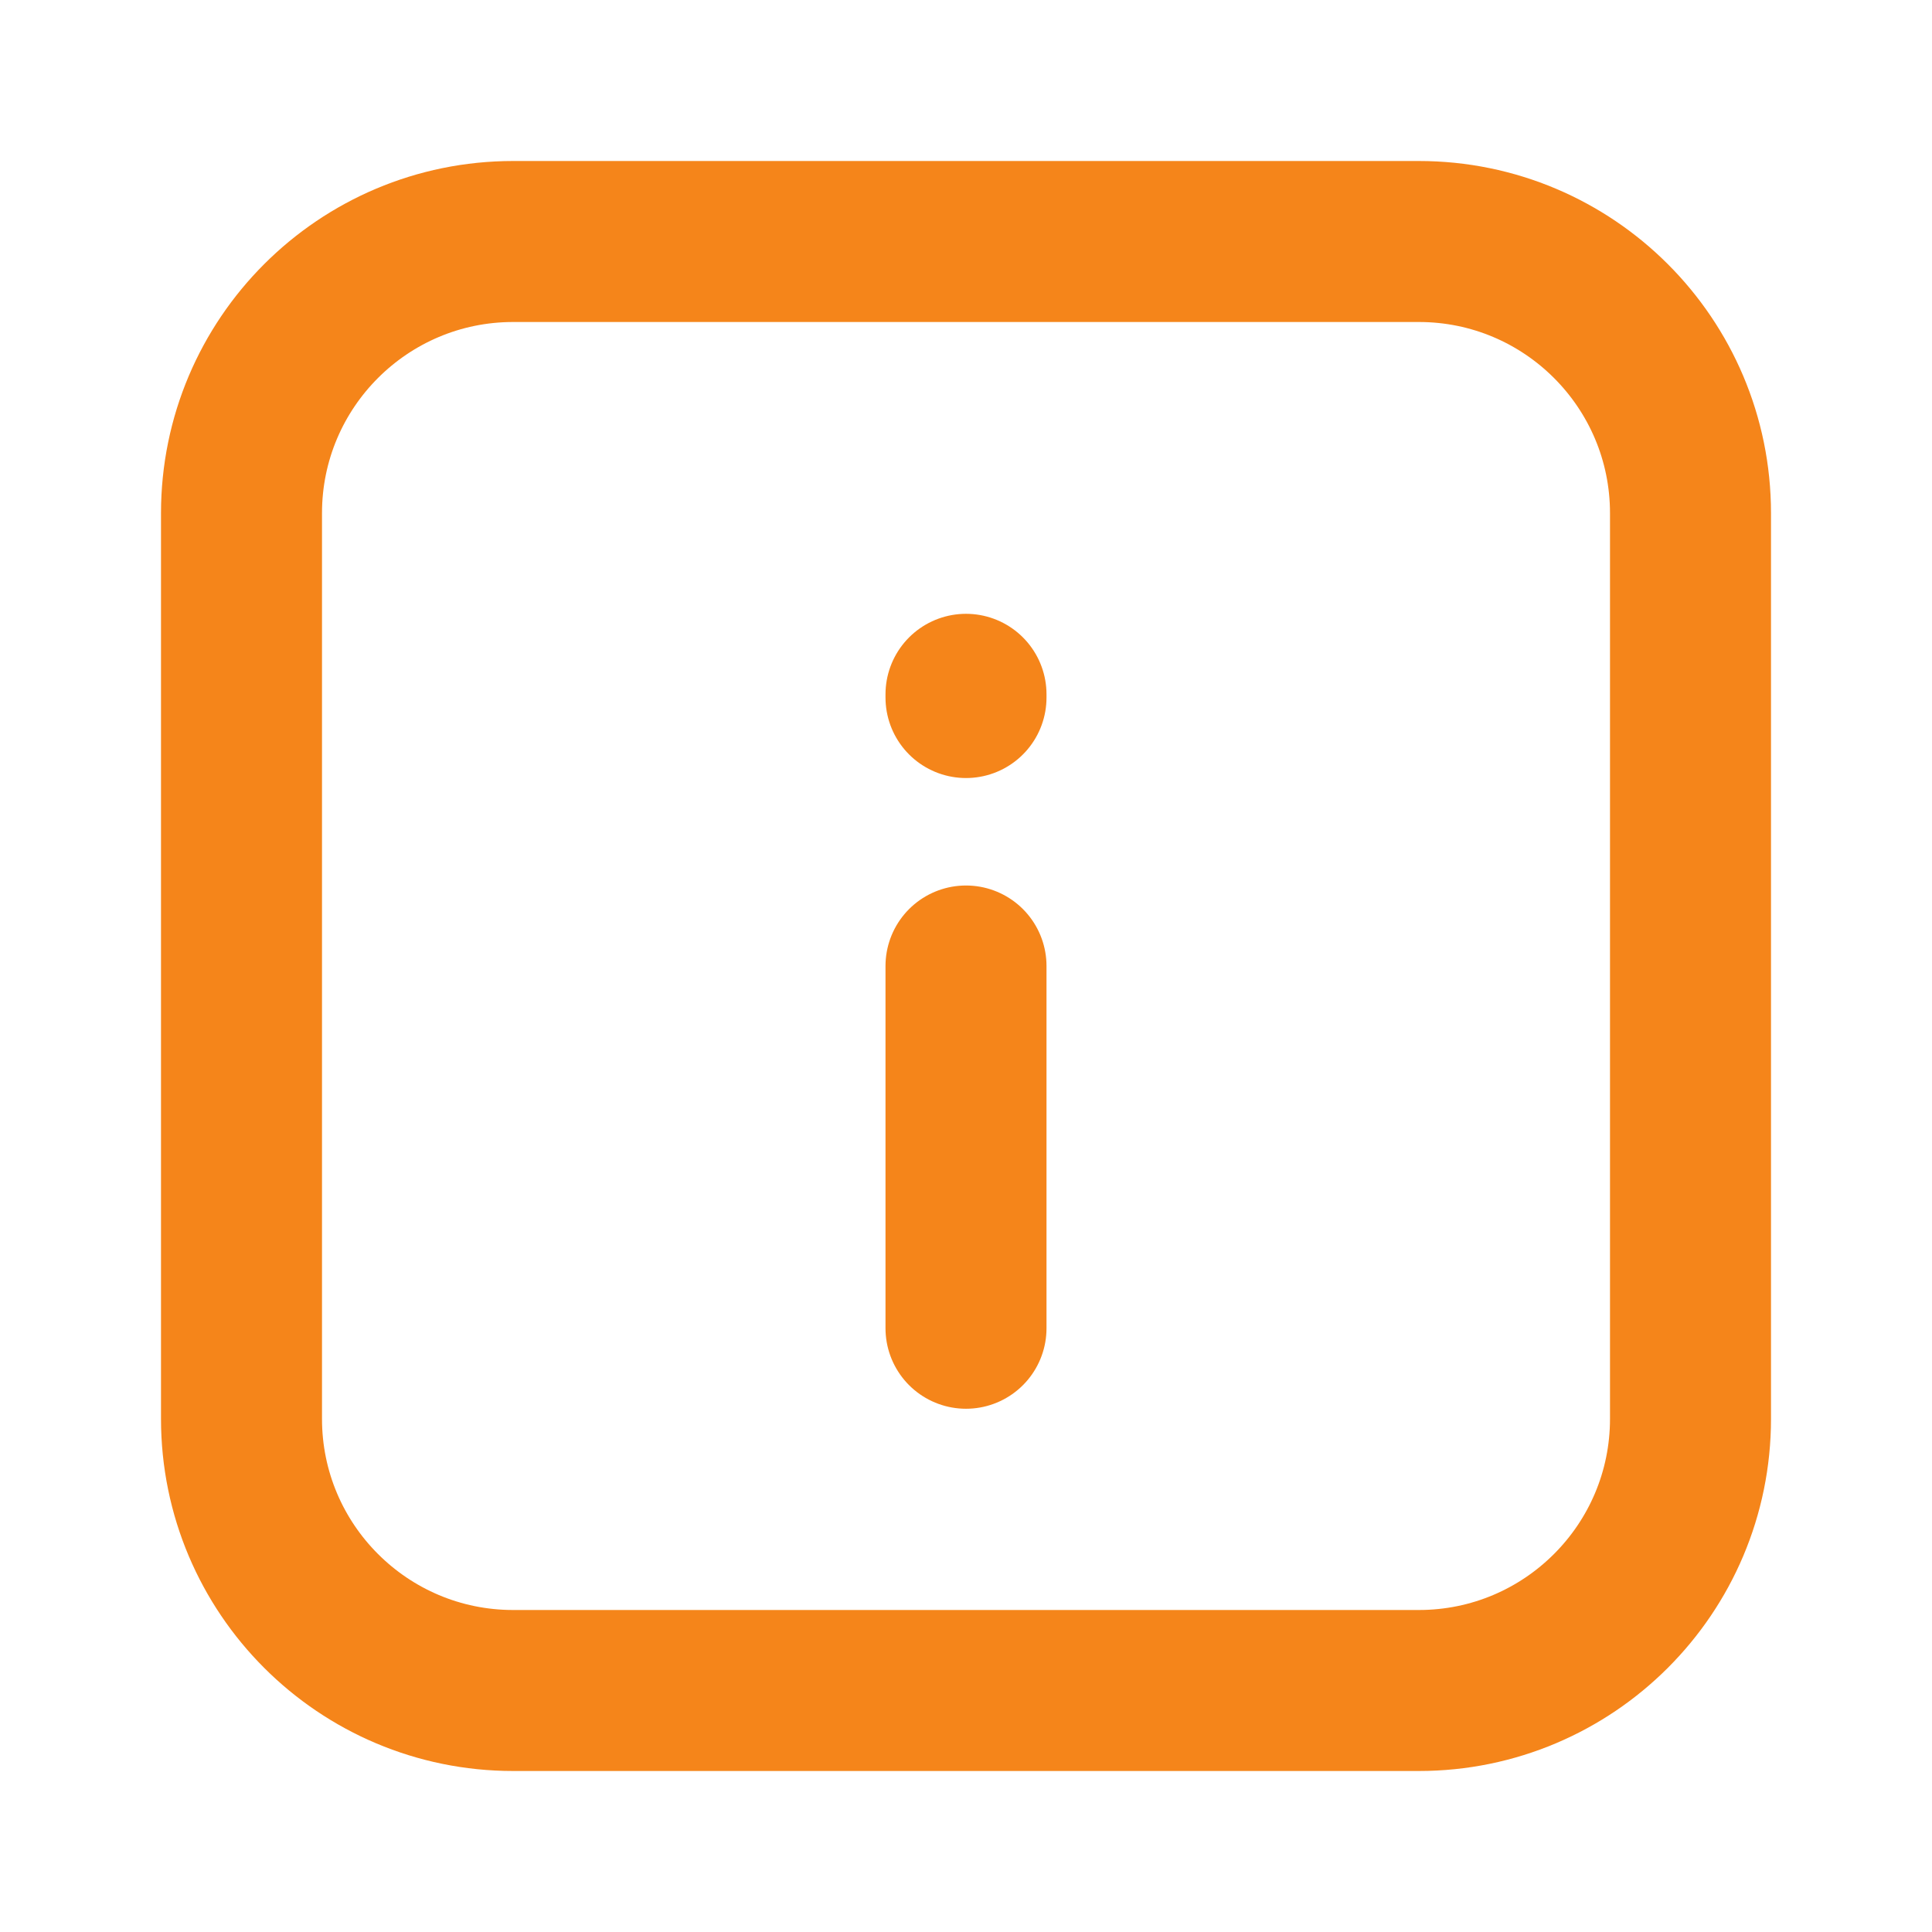 <svg width="24" height="24" viewBox="0 0 24 24" fill="none" xmlns="http://www.w3.org/2000/svg">
<g id="24px / Info">
<path id="Icon" d="M12 12L12 16.5M12 8.665V8.625M3 17.625L3 6.375C3 4.511 4.511 3 6.375 3L17.625 3C19.489 3 21 4.511 21 6.375L21 17.625C21 19.489 19.489 21 17.625 21H6.375C4.511 21 3 19.489 3 17.625Z" stroke="#F5851A" stroke-width="2" stroke-linecap="round" stroke-linejoin="round"/>
</g>
</svg>
